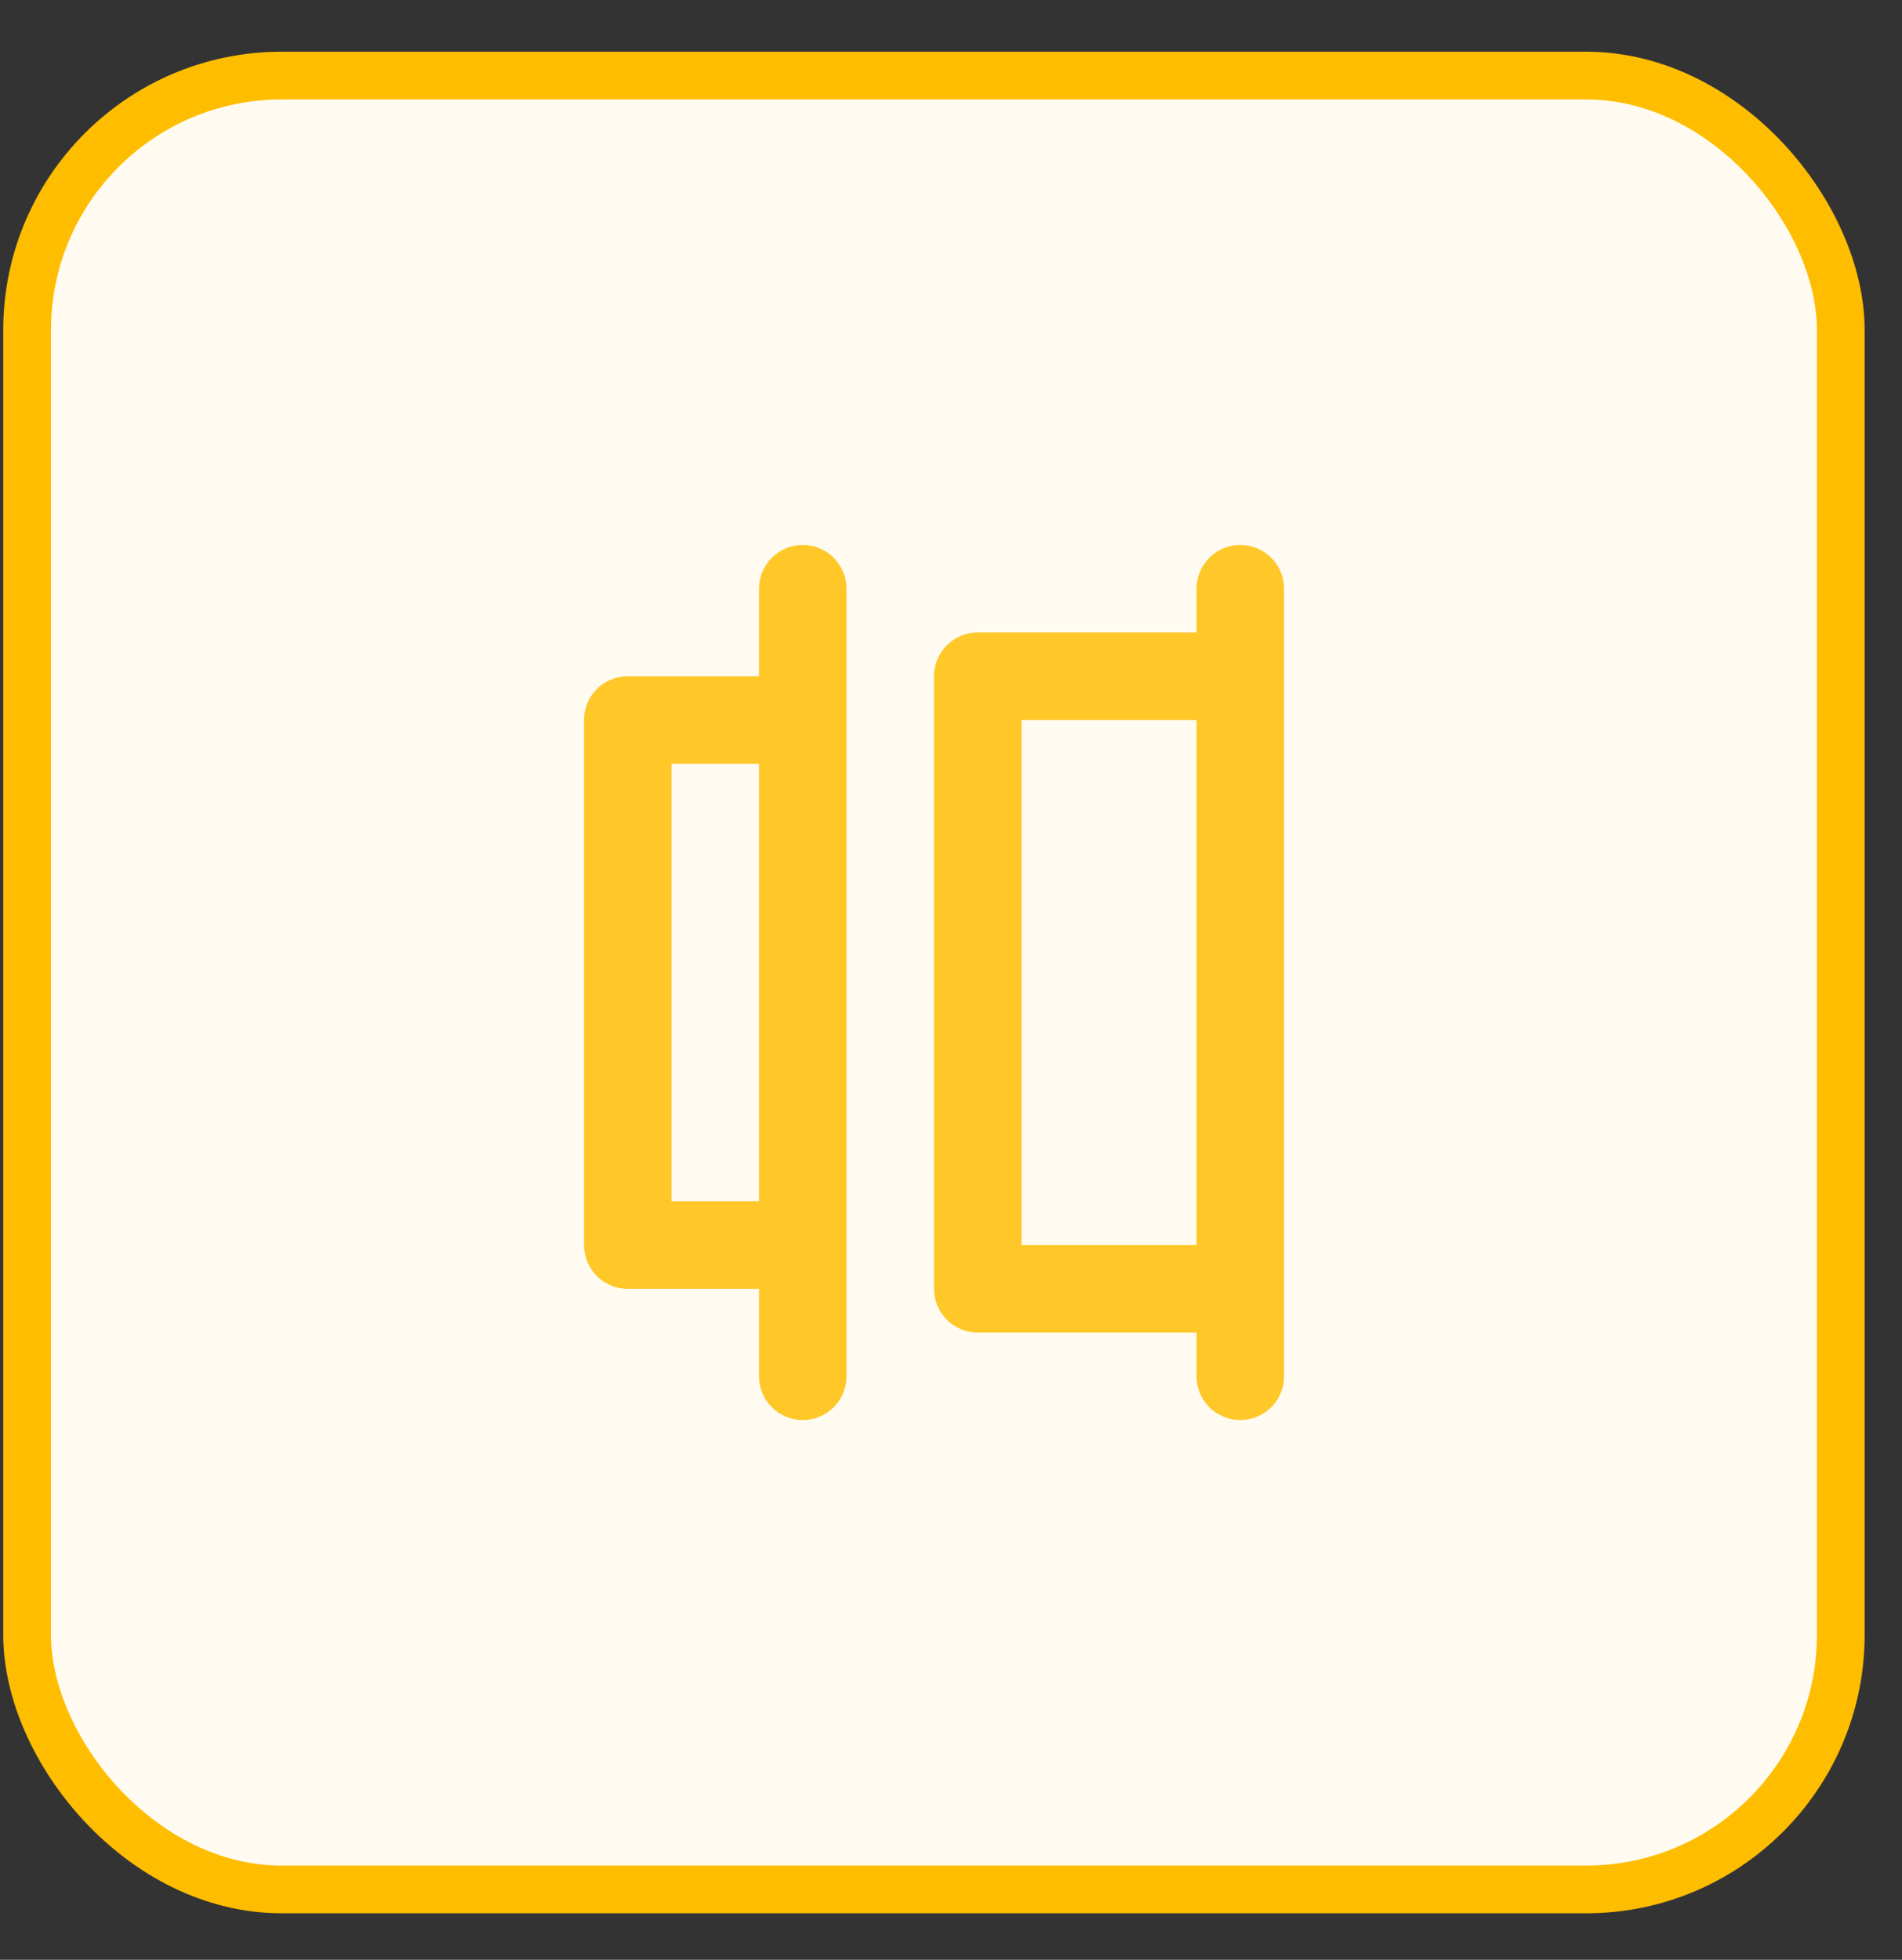 <svg width="33" height="34" viewBox="0 0 33 34" fill="none" xmlns="http://www.w3.org/2000/svg">
<rect x="0" y="0" width="33" height="34" fill="#333333" stroke="none"/>
<rect x="0.47" y="1.311" width="31.468" height="31.468" rx="4.417" fill="#FFFBF0" stroke="#FFBD00" stroke-width="0.828"/>
<path d="M21.519 9.454C21.318 9.454 21.125 9.534 20.982 9.677C20.84 9.819 20.76 10.012 20.76 10.213V10.972H16.965C16.763 10.972 16.57 11.052 16.428 11.195C16.285 11.337 16.205 11.53 16.205 11.732V22.359C16.205 22.56 16.285 22.753 16.428 22.896C16.57 23.038 16.763 23.118 16.965 23.118H20.76V23.877C20.76 24.078 20.84 24.272 20.982 24.414C21.125 24.556 21.318 24.636 21.519 24.636C21.72 24.636 21.913 24.556 22.056 24.414C22.198 24.272 22.278 24.078 22.278 23.877V10.213C22.278 10.012 22.198 9.819 22.056 9.677C21.913 9.534 21.72 9.454 21.519 9.454ZM20.76 21.6H17.724V12.491H20.76V21.6ZM13.928 9.454C13.727 9.454 13.534 9.534 13.391 9.677C13.249 9.819 13.169 10.012 13.169 10.213V11.732H10.892C10.69 11.732 10.497 11.812 10.355 11.954C10.213 12.096 10.133 12.289 10.133 12.491V21.6C10.133 21.801 10.213 21.994 10.355 22.137C10.497 22.279 10.69 22.359 10.892 22.359H13.169V23.877C13.169 24.078 13.249 24.272 13.391 24.414C13.534 24.556 13.727 24.636 13.928 24.636C14.129 24.636 14.322 24.556 14.465 24.414C14.607 24.272 14.687 24.078 14.687 23.877V10.213C14.687 10.012 14.607 9.819 14.465 9.677C14.322 9.534 14.129 9.454 13.928 9.454ZM13.169 20.841H11.651V13.25H13.169V20.841Z" fill="#FFC727"/>
</svg>

